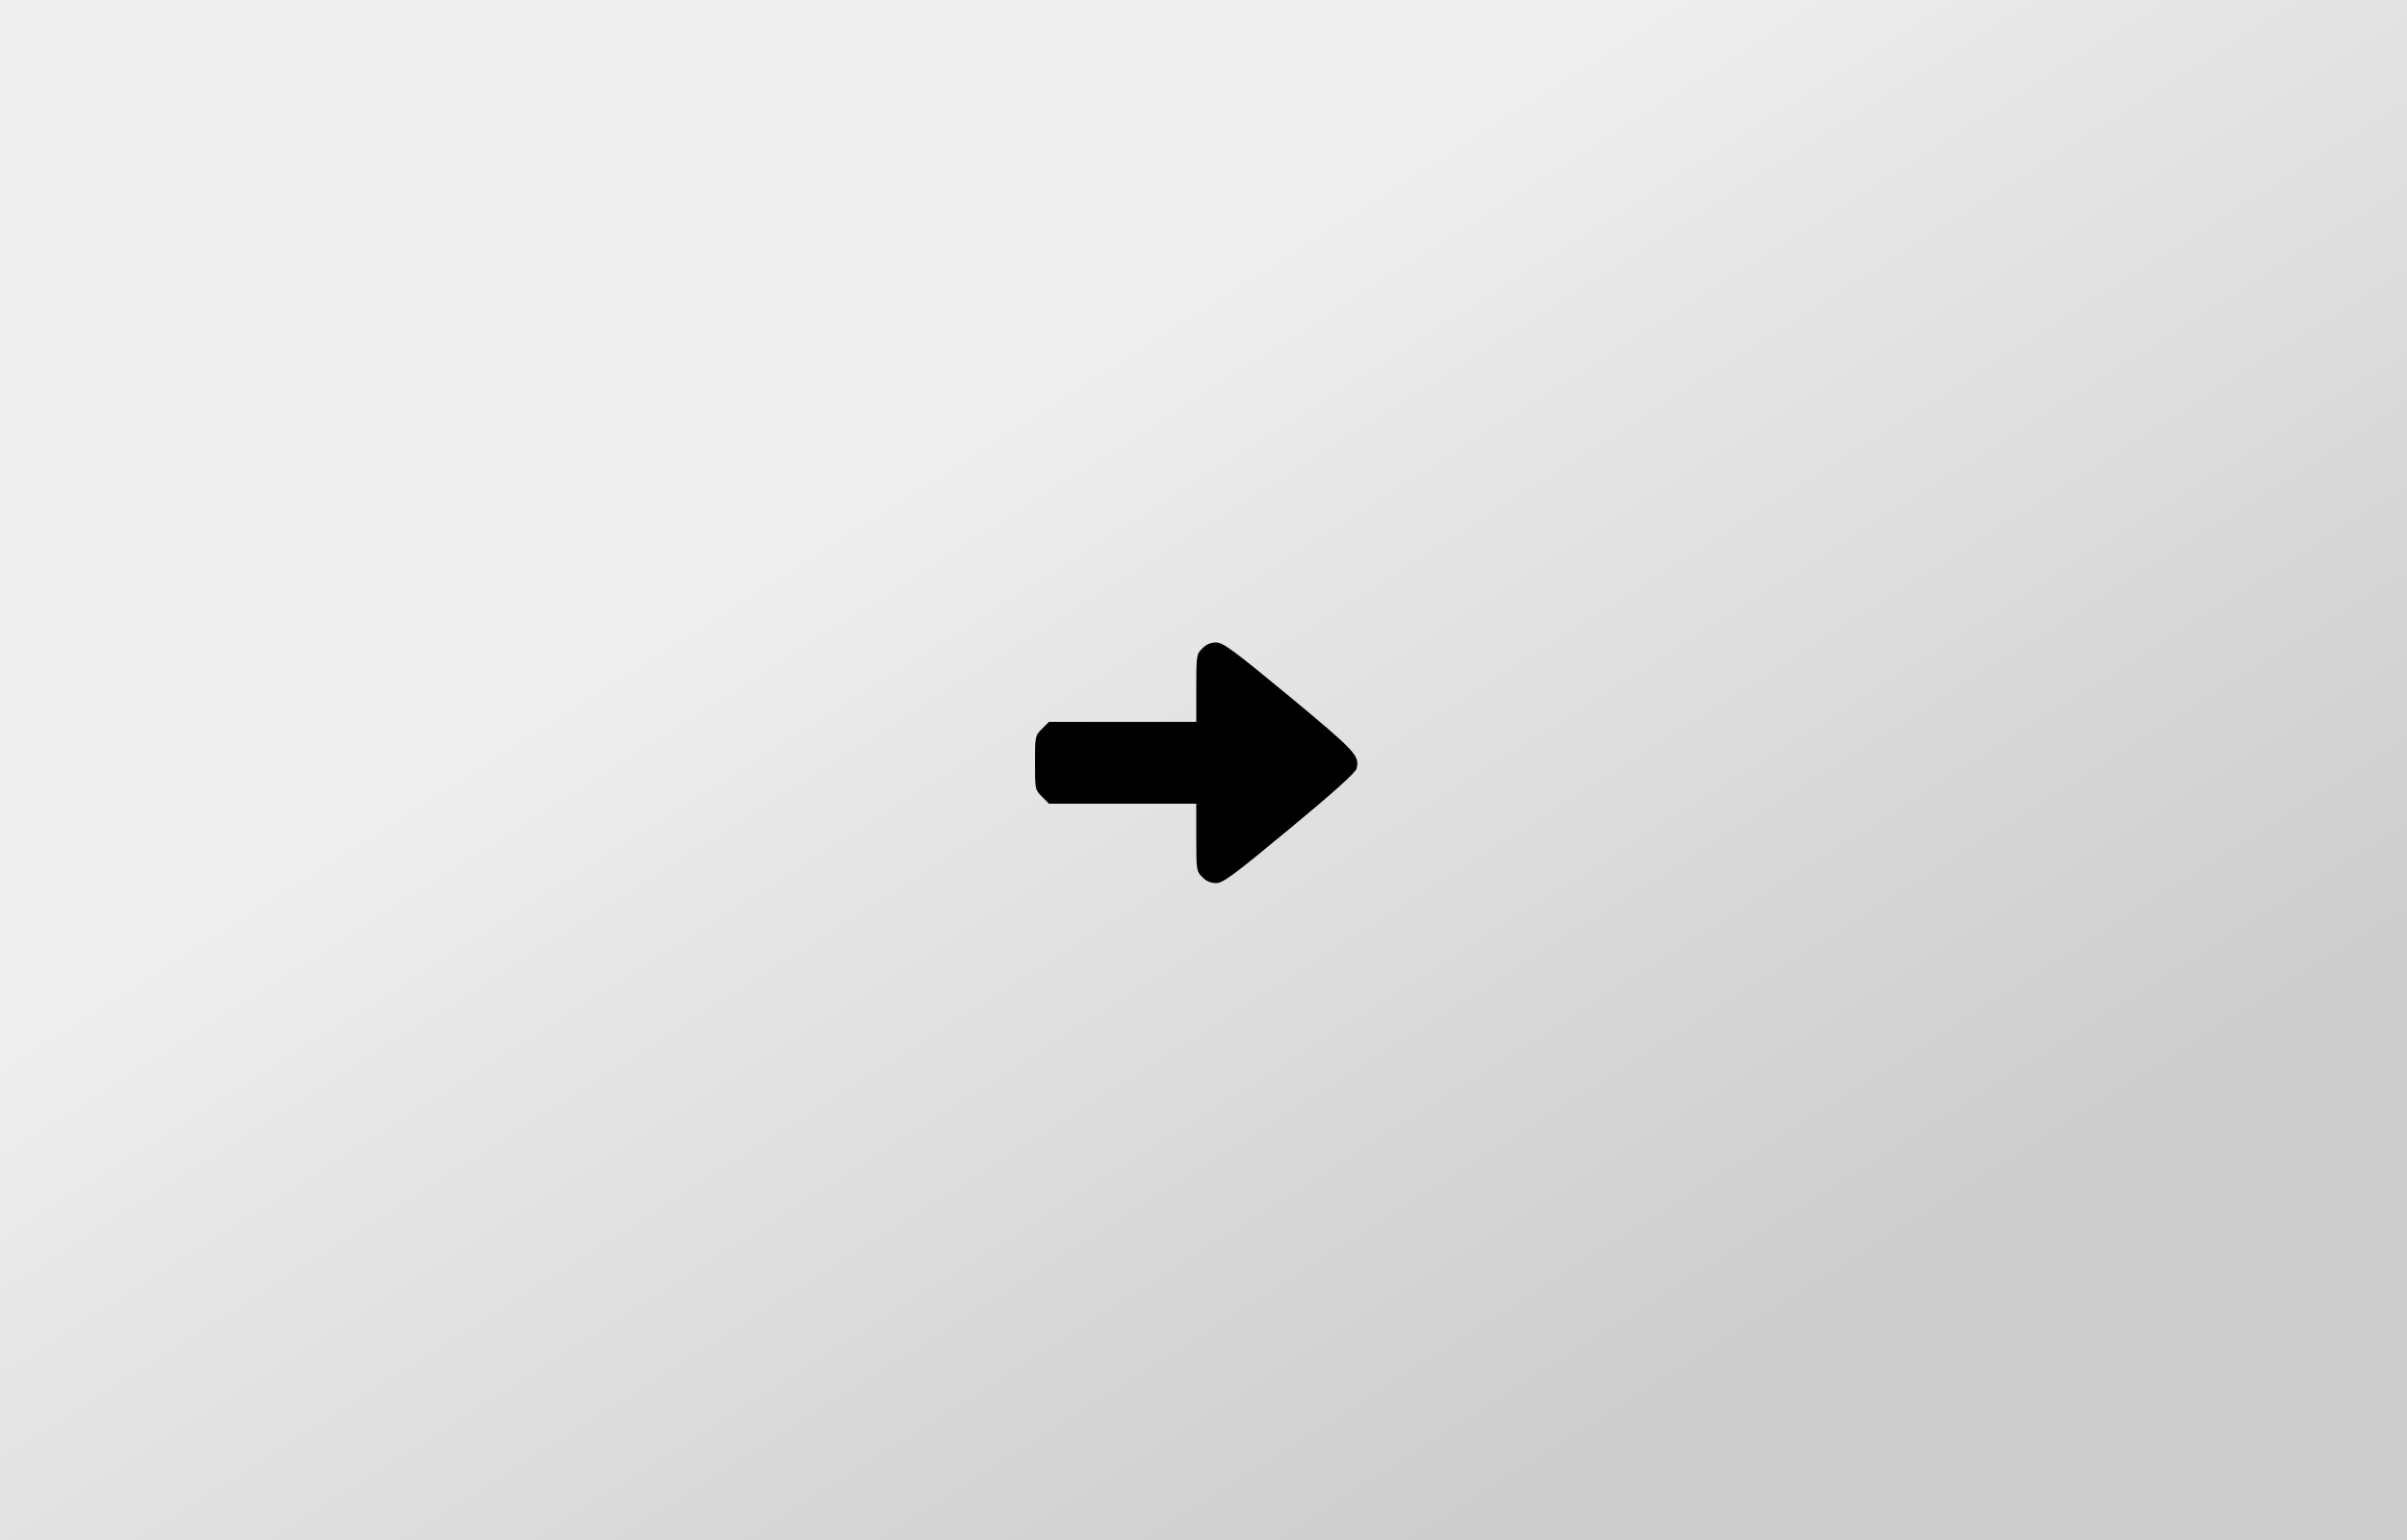 <?xml version="1.0" standalone="no"?>
<!DOCTYPE svg PUBLIC "-//W3C//DTD SVG 20010904//EN"
 "http://www.w3.org/TR/2001/REC-SVG-20010904/DTD/svg10.dtd">
<svg version="1.0" xmlns="http://www.w3.org/2000/svg" width="1000pt" height="640pt" viewBox="0 0 1000 640" preserveAspectRatio="xMidYMid meet">
	<rect x="0" y="0" width="1000" height="640" fill="#808080" stroke="none"/>
	<!-- kate: space-indent off;
	Copyright (c) 2015 The Bitcoin Core developers
	Distributed under the MIT software license, see the accompanying
	file COPYING or http://www.opensource.org/licenses/mit-license.php.
	-->
	<style type="text/css"><![CDATA[
		text {
			font-family: "Tuffy";
			font-size: 86px;
			fill: gray;
			text-anchor: middle;
		}
	]]></style>
	<defs>
		<linearGradient id="gradient" x1="0%" y1="0%" x2="100%" y2="100%">
			<stop offset="0%" style="stop-color:rgb(239,239,239);stop-opacity:1" />
			<stop offset="33%" style="stop-color:rgb(239,239,239);stop-opacity:1" />
			<stop offset="80%" style="stop-color:rgb(205,205,205);stop-opacity:1" />
			<stop offset="100%" style="stop-color:rgb(204,204,204);stop-opacity:1" />
		</linearGradient>
	</defs>
	<rect width="1000" height="640" style="fill:url(#gradient);stroke-width:0" />
	<g transform="translate(0,640) scale(0.1,-0.1)"
	fill="#000000" stroke="none">
		<path d="M4995 3705 c-24 -23 -25 -29 -25 -165 l0 -140 -306 0 -306 0 -29 -29 c-29 -29 -29 -31 -29 -141 0 -110 0 -112 29 -141 l29 -29 306 0 306 0 0 -140 c0 -136 1 -142 25 -165 16 -17 35 -25 57 -25 29 0 72 32 306 226 180 149 274 233 278 250 13 53 -2 70 -278 299 -235 194 -277 225 -306 225 -22 0 -41 -8 -57 -25z" fixlter="url(#glow)"/>
	</g>
</svg>
